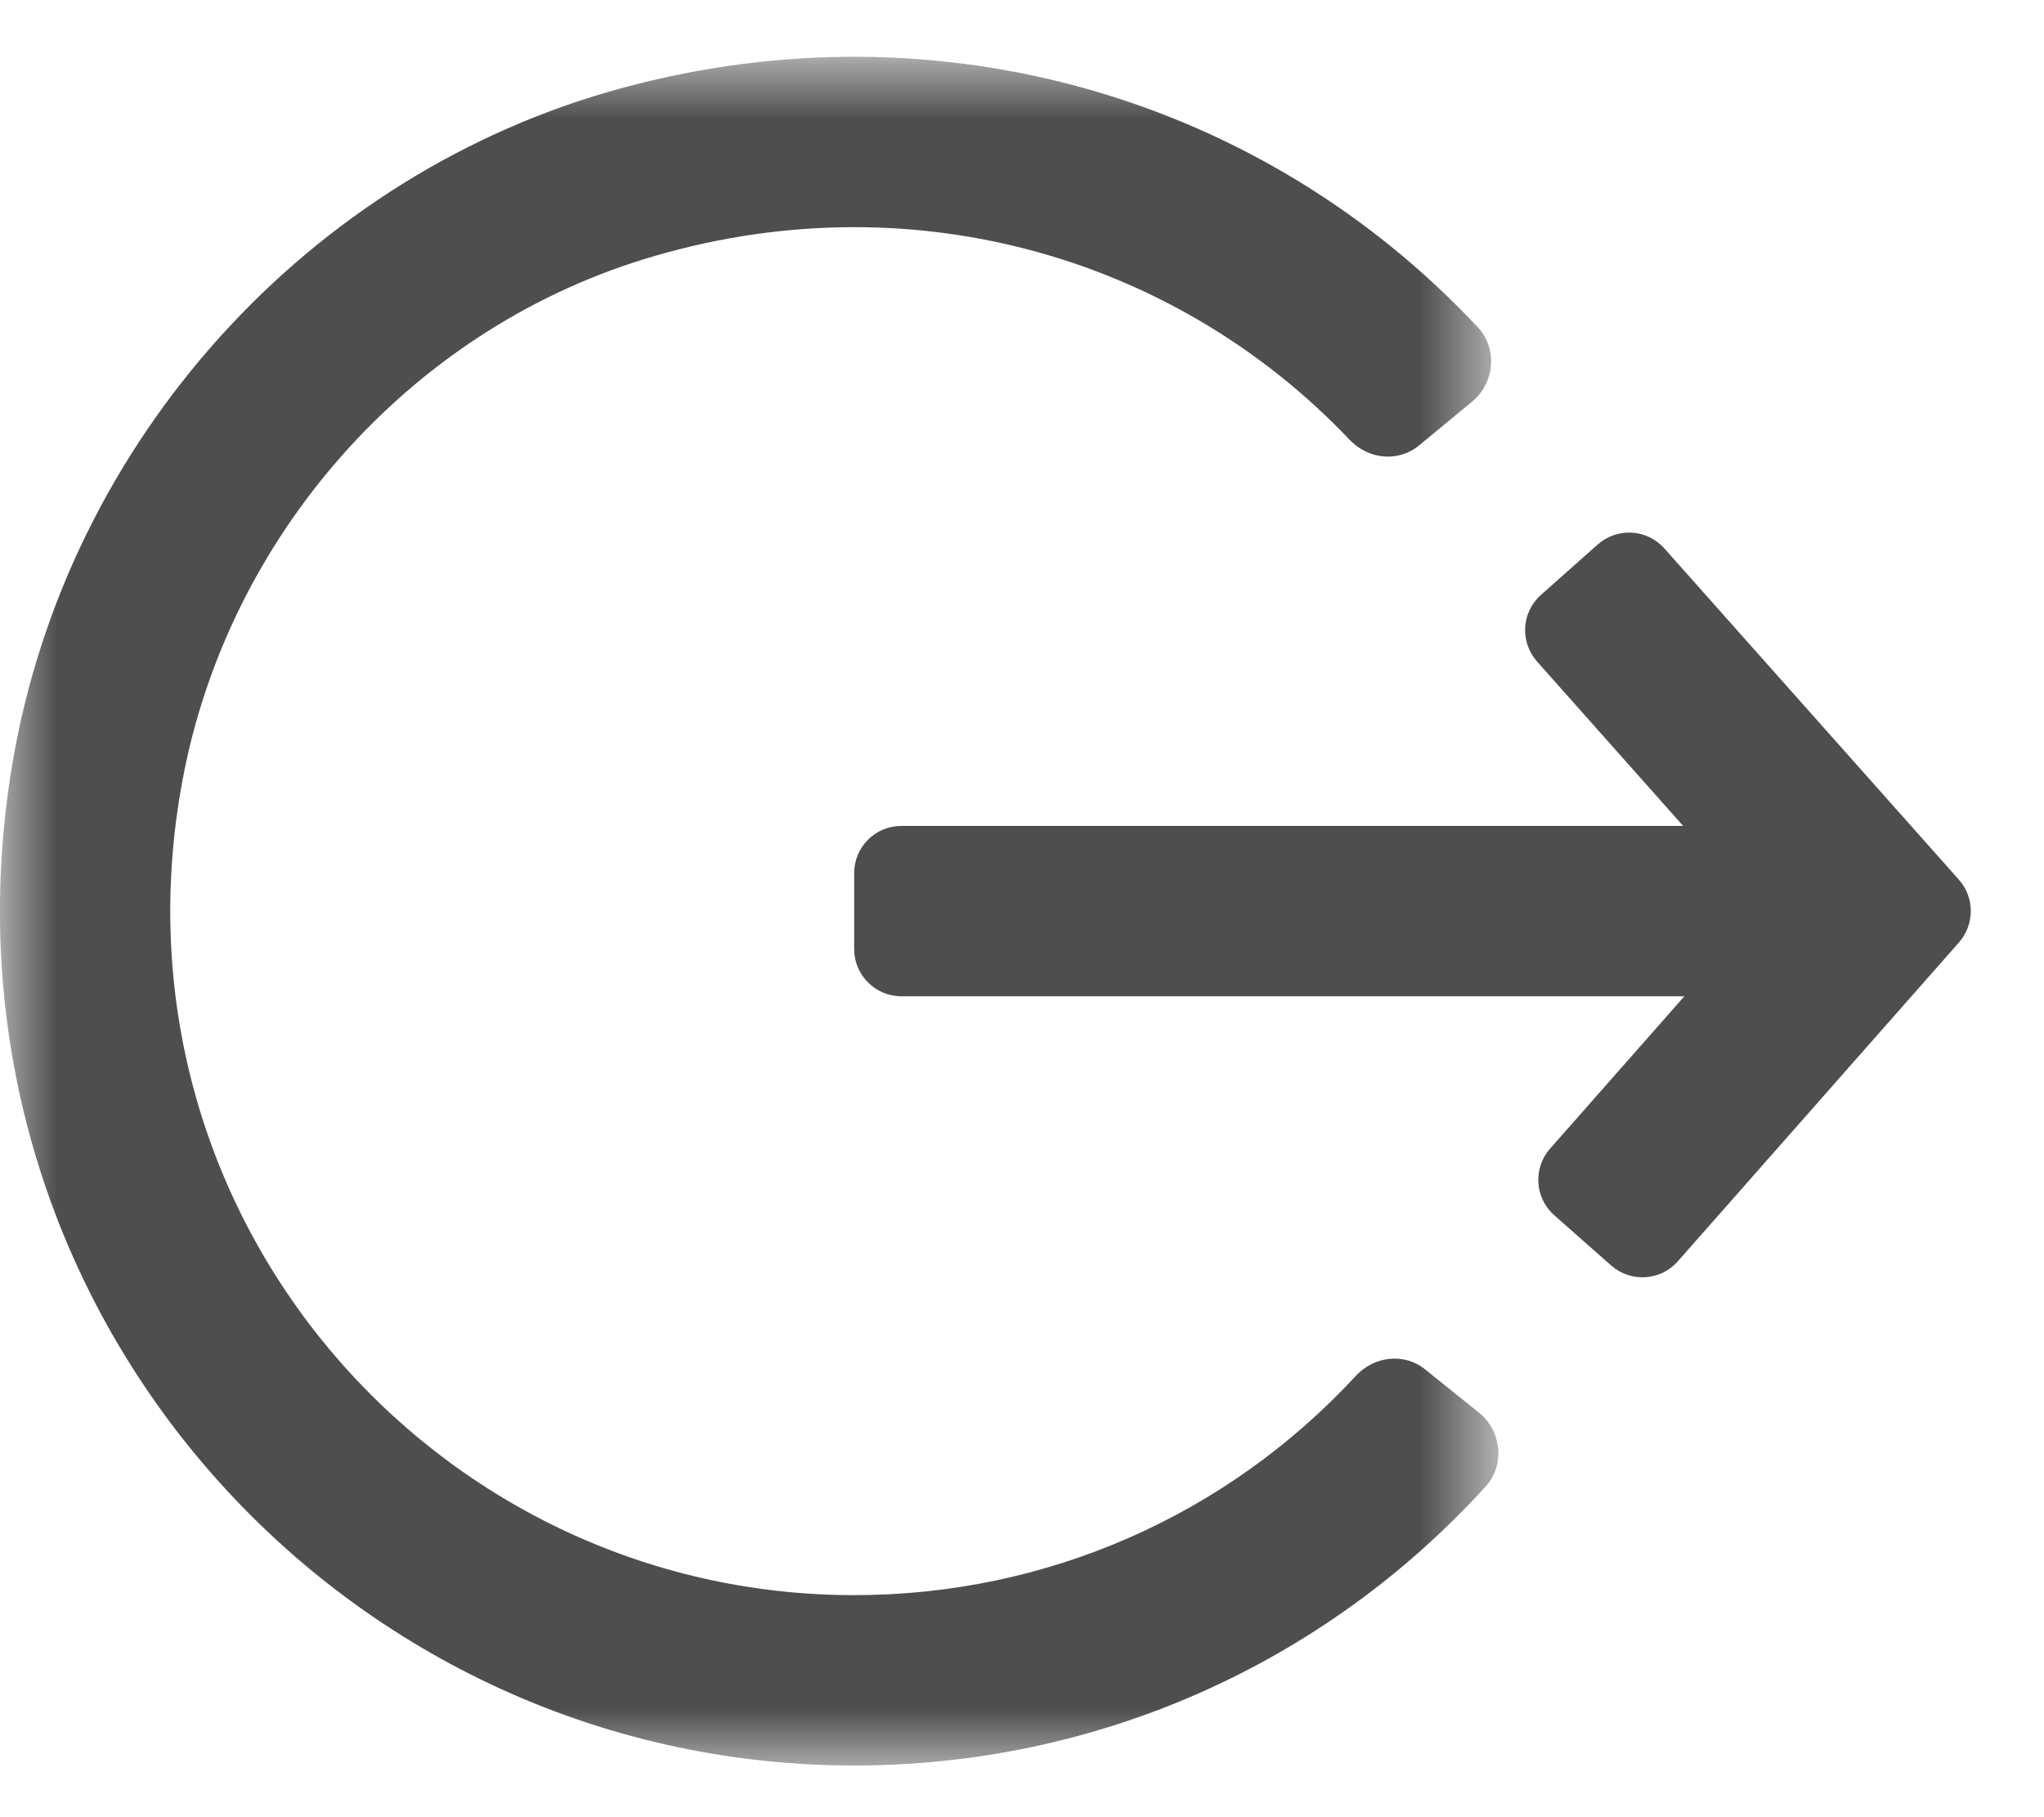 <?xml version="1.0" encoding="UTF-8"?>
<svg width="18px" height="16px" viewBox="0 0 18 16" version="1.1" xmlns="http://www.w3.org/2000/svg" xmlns:xlink="http://www.w3.org/1999/xlink">
    <!-- Generator: Sketch 55.2 (78181) - https://sketchapp.com -->
    <title>Group 8</title>
    <desc>Created with Sketch.</desc>
    <defs>
        <polygon id="path-1" points="0 0.955 13.195 0.955 13.195 16 0 16"></polygon>
    </defs>
    <g id="Page-1" stroke="none" stroke-width="1" fill="none" fill-rule="evenodd">
        <g id="User-dropdown---click-open" transform="translate(-41, -746)">
            <g id="Group-8" transform="translate(41, 745.5)">
                <g id="Group-3" transform="translate(0, 0.045)">
                    <mask id="mask-2" fill="white">
                        <use xlink:href="#path-1"></use>
                    </mask>
                    <g id="Clip-2"></g>
                    <path d="M7.522,16 C2.949,16 -0.685,11.897 0.109,7.18 C0.585,4.348 2.713,1.976 5.485,1.228 C8.294,0.469 11.139,1.331 13.016,3.339 C13.19,3.526 13.162,3.828 12.964,3.991 L12.498,4.376 C12.314,4.528 12.051,4.501 11.886,4.328 C10.333,2.693 7.972,2.027 5.668,2.738 C3.591,3.379 2.008,5.184 1.608,7.32 C0.891,11.146 3.822,14.5 7.522,14.5 C9.213,14.5 10.801,13.802 11.94,12.569 C12.102,12.395 12.366,12.363 12.551,12.513 L13.024,12.893 C13.223,13.052 13.255,13.354 13.084,13.542 C11.658,15.11 9.656,16 7.522,16" id="Fill-1" fill="#4E4E4E" mask="url(#mask-2)"></path>
                </g>
                <path d="M16.078,9.272 L7.938,9.272 C7.708,9.272 7.522,9.086 7.522,8.856 L7.522,8.188 C7.522,7.958 7.708,7.772 7.938,7.772 L16.078,7.772 C16.307,7.772 16.493,7.958 16.493,8.188 L16.493,8.856 C16.493,9.086 16.307,9.272 16.078,9.272" id="Fill-4" fill="#4E4E4E"></path>
                <path d="M14.189,11.643 L13.687,11.2 C13.515,11.048 13.499,10.786 13.65,10.614 L15.248,8.801 C15.386,8.643 15.386,8.407 15.247,8.25 L13.536,6.325 C13.383,6.153 13.398,5.891 13.57,5.738 L14.07,5.294 C14.242,5.142 14.503,5.157 14.657,5.329 L17.251,8.246 C17.39,8.403 17.39,8.639 17.252,8.797 L14.775,11.606 C14.624,11.778 14.361,11.794 14.189,11.643" id="Fill-6" fill="#4E4E4E"></path>
            </g>
        </g>
    </g>
</svg>